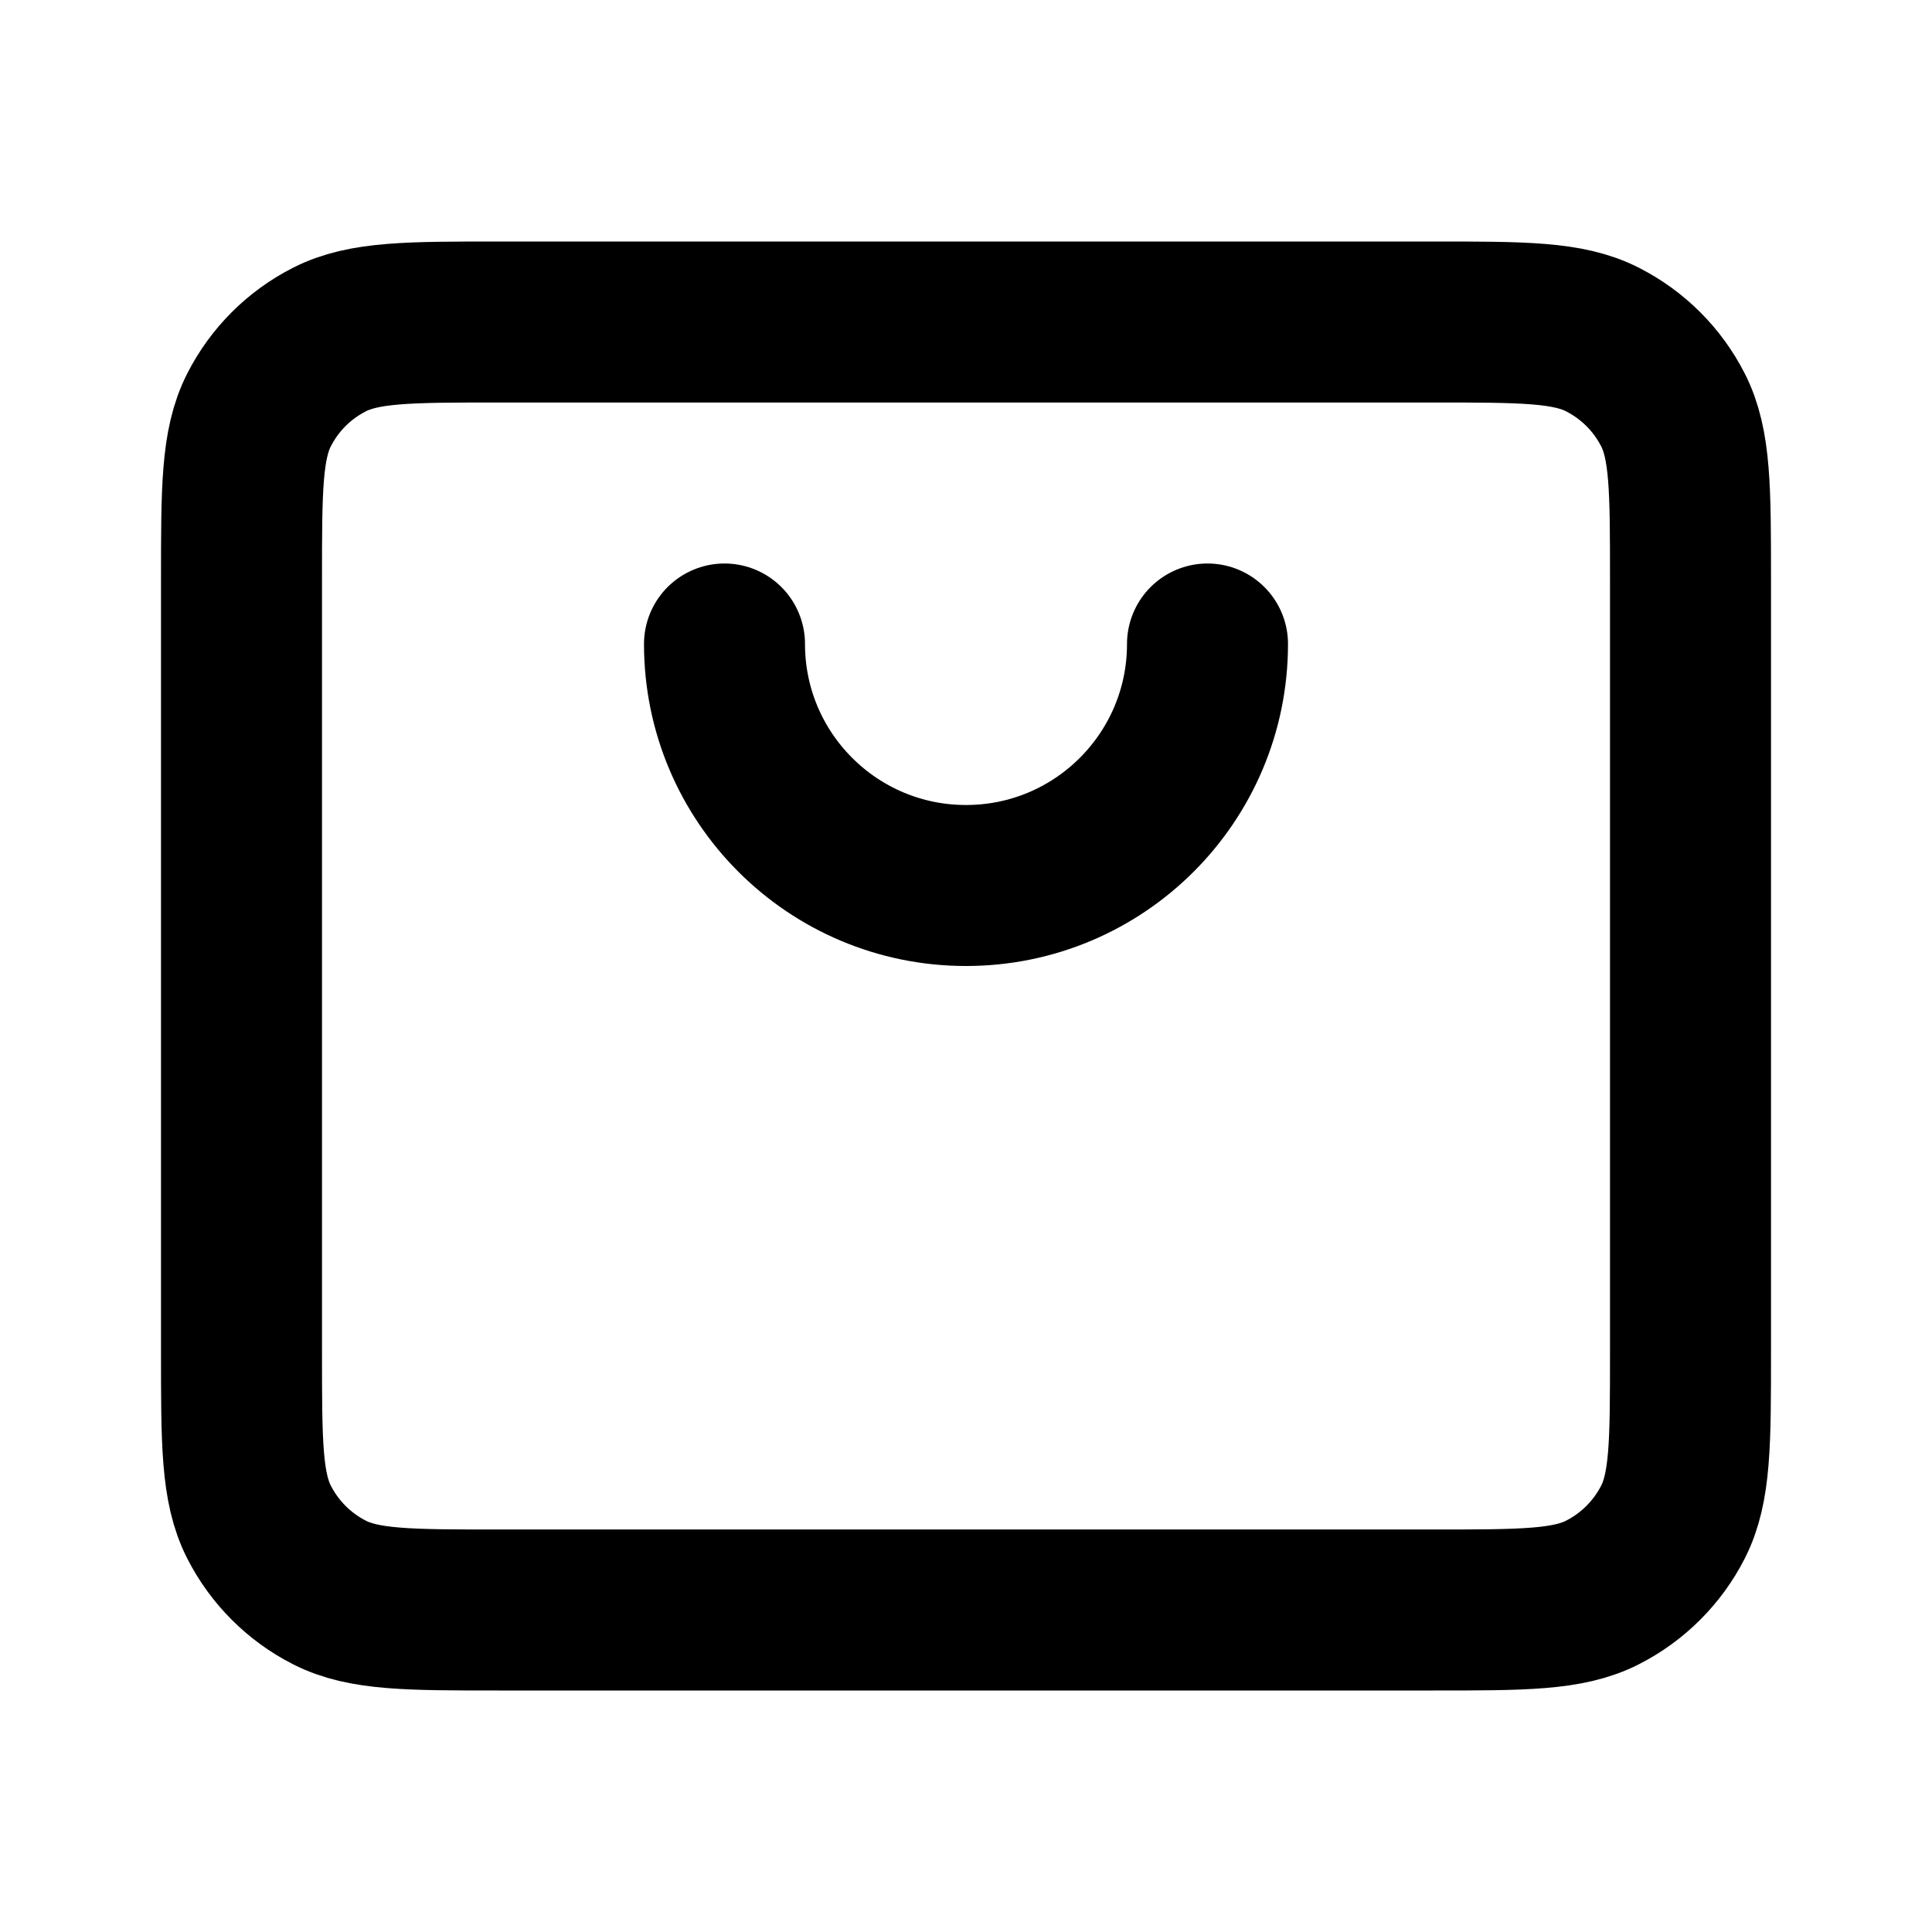<?xml version="1.0" encoding="utf-8"?>
<svg width="800px" height="800px" viewBox="0 0 24 24" fill="none" xmlns="http://www.w3.org/2000/svg">
<g id="Interface / Shopping_Bag_01">
<path id="Vector" d="M9 8C9 9.657 10.343 11 12 11C13.657 11 15 9.657 15 8M3 16.8V7.2C3 6.08 3 5.52 3.218 5.092C3.41 4.715 3.715 4.41 4.092 4.218C4.52 4 5.08 4 6.2 4H17.8C18.92 4 19.48 4 19.907 4.218C20.284 4.41 20.59 4.715 20.782 5.092C21 5.519 21 6.079 21 7.197V16.804C21 17.922 21 18.48 20.782 18.908C20.59 19.284 20.284 19.59 19.907 19.782C19.48 20 18.921 20 17.803 20H6.197C5.079 20 4.519 20 4.092 19.782C3.715 19.59 3.41 19.284 3.218 18.908C3 18.48 3 17.92 3 16.8Z" stroke="#000000" stroke-width="2" stroke-linecap="round" stroke-linejoin="round"/>
</g>
</svg>